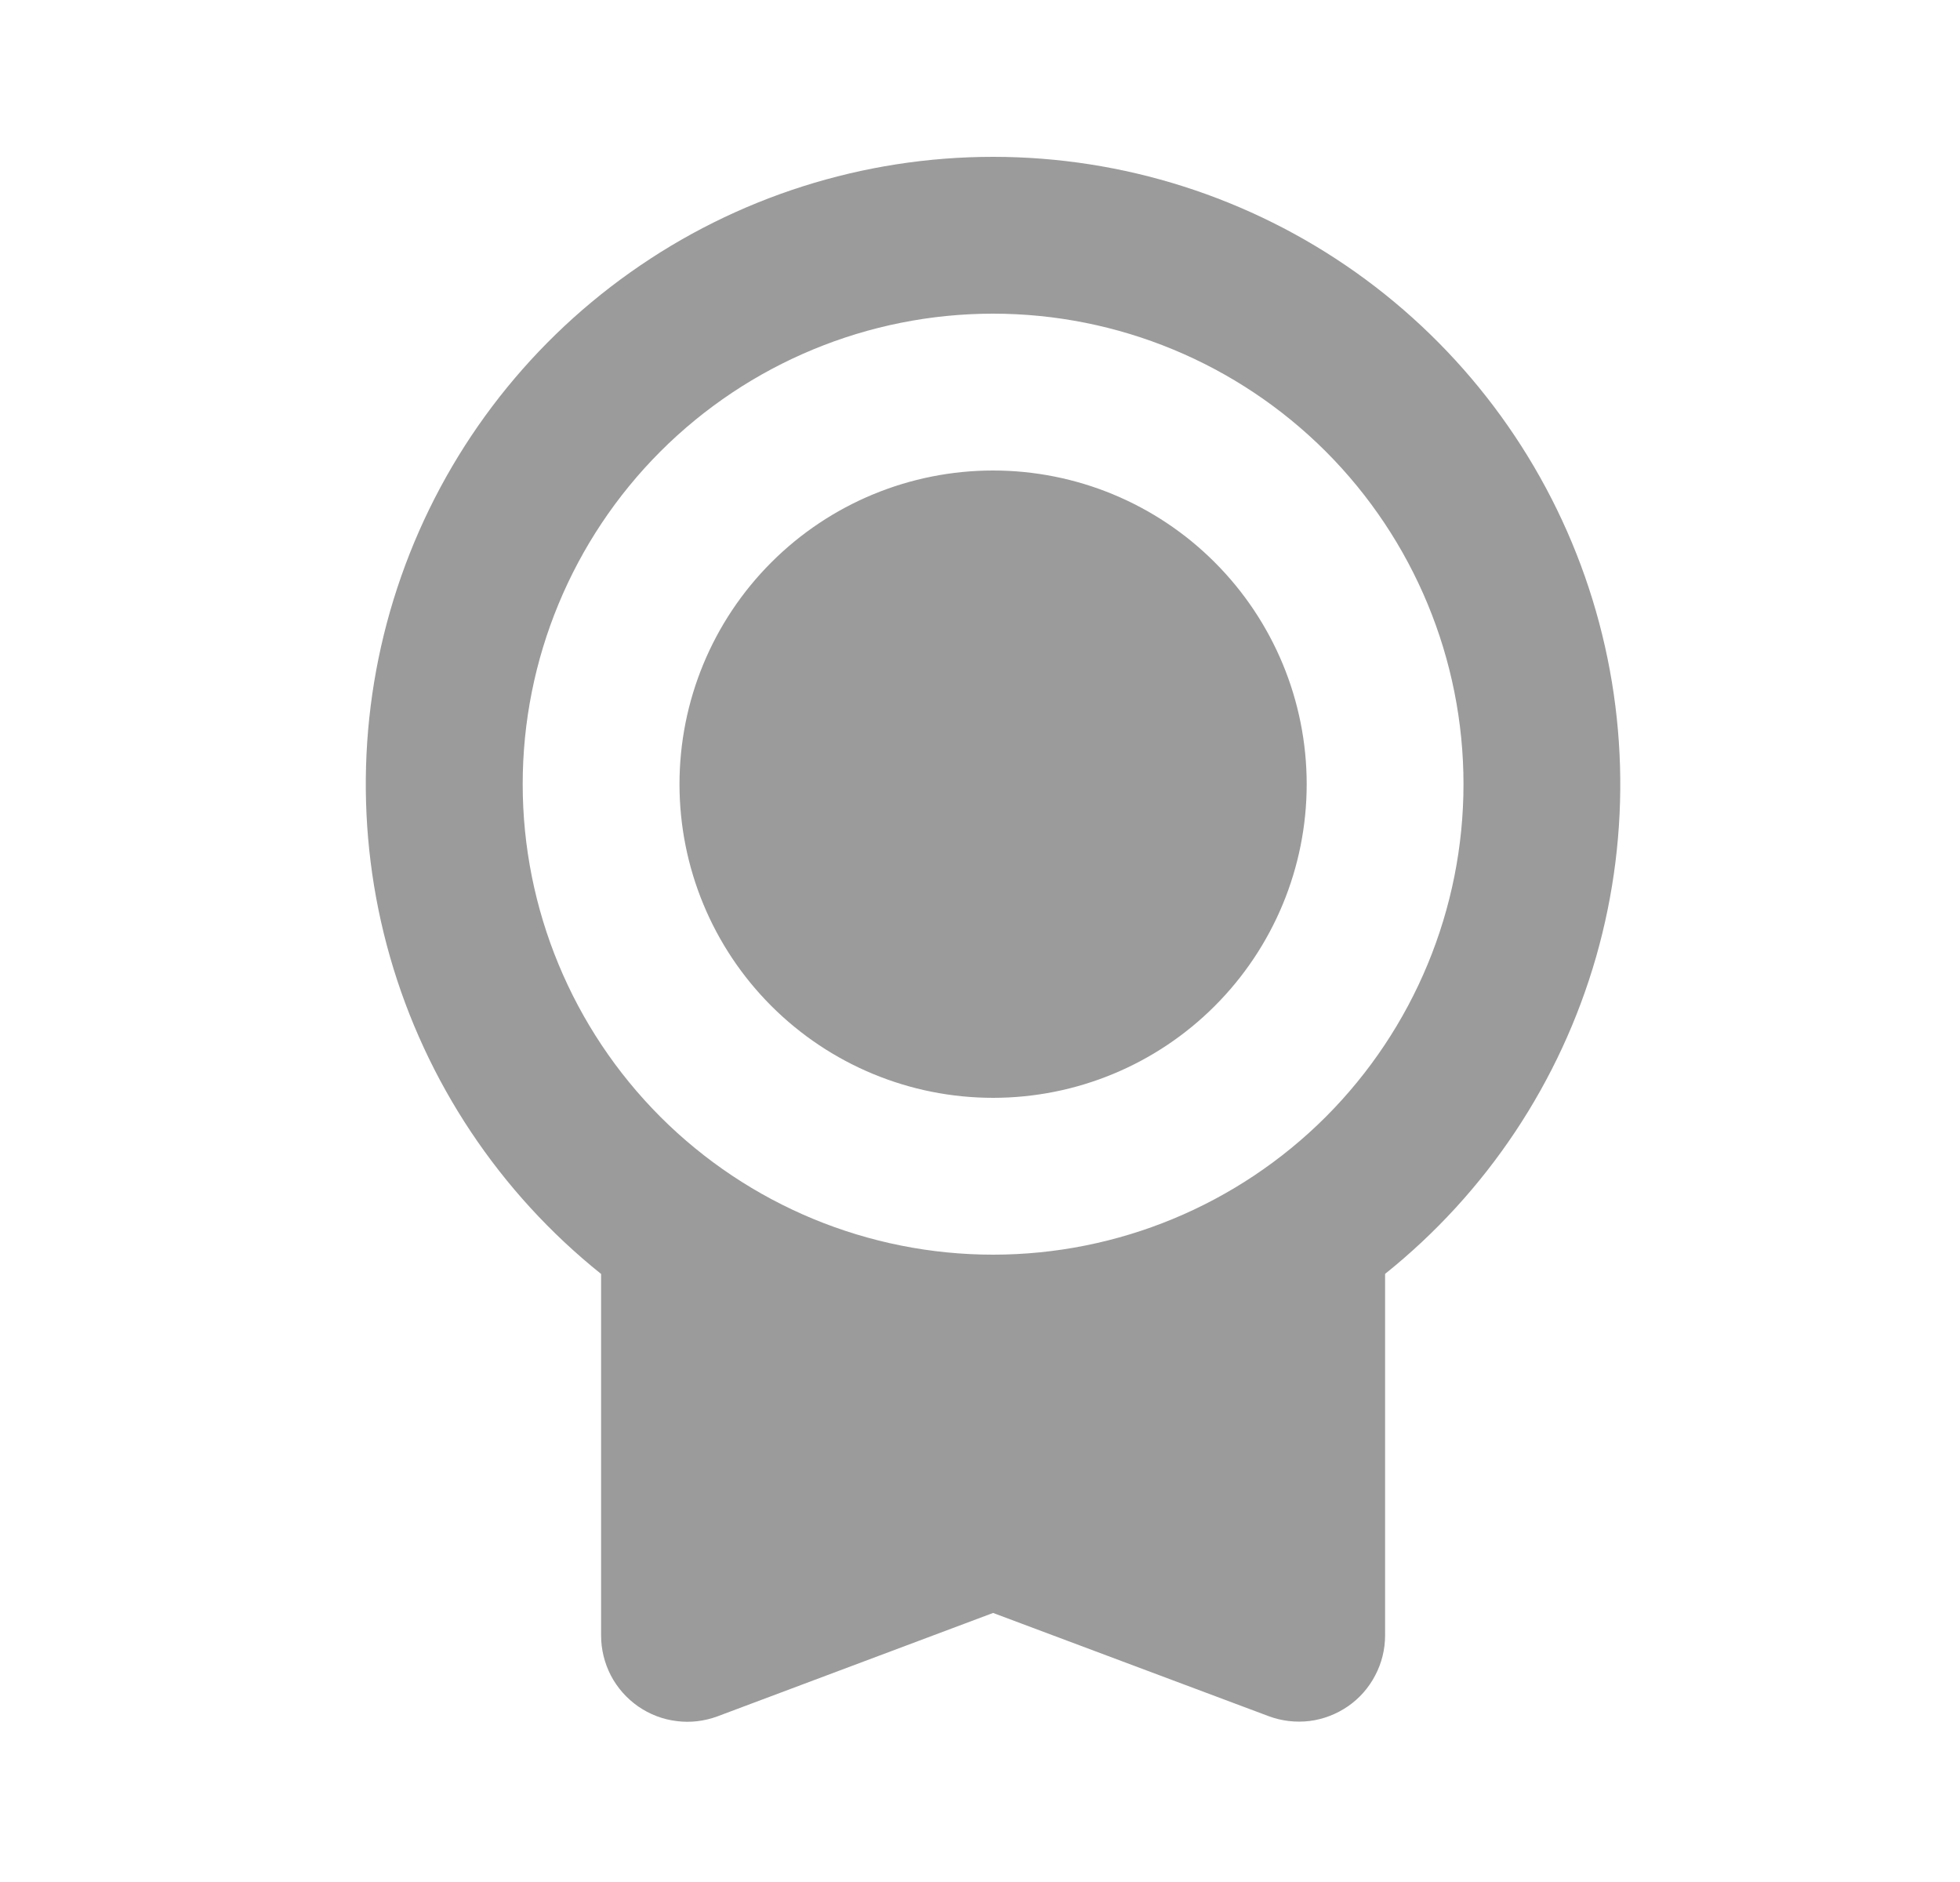 <svg width="25" height="24" viewBox="0 0 25 24" fill="none" xmlns="http://www.w3.org/2000/svg">
<g clip-path="url(#clip0_2854_8222)">
<path d="M12.667 2C14.324 2 15.941 2.515 17.293 3.473C18.645 4.432 19.666 5.787 20.215 7.35C20.764 8.914 20.814 10.61 20.358 12.204C19.901 13.797 18.961 15.209 17.667 16.245V20.855C17.667 21.033 17.624 21.208 17.541 21.365C17.459 21.523 17.34 21.658 17.194 21.759C17.047 21.86 16.879 21.925 16.703 21.947C16.526 21.968 16.347 21.947 16.181 21.885L12.667 20.569L9.153 21.887C8.986 21.949 8.807 21.971 8.631 21.948C8.454 21.927 8.286 21.862 8.14 21.761C7.994 21.659 7.874 21.524 7.792 21.367C7.71 21.209 7.667 21.034 7.667 20.856V16.246C6.373 15.21 5.432 13.798 4.975 12.204C4.519 10.611 4.568 8.915 5.117 7.351C5.666 5.786 6.687 4.431 8.04 3.473C9.392 2.514 11.009 2 12.667 2ZM12.667 4C11.076 4 9.55 4.632 8.424 5.757C7.299 6.883 6.667 8.409 6.667 10C6.667 11.591 7.299 13.117 8.424 14.243C9.55 15.368 11.076 16 12.667 16C14.258 16 15.784 15.368 16.91 14.243C18.035 13.117 18.667 11.591 18.667 10C18.667 8.409 18.035 6.883 16.91 5.757C15.784 4.632 14.258 4 12.667 4ZM12.667 6C13.728 6 14.745 6.421 15.495 7.172C16.245 7.922 16.667 8.939 16.667 10C16.667 11.061 16.245 12.078 15.495 12.828C14.745 13.579 13.728 14 12.667 14C11.606 14 10.589 13.579 9.838 12.828C9.088 12.078 8.667 11.061 8.667 10C8.667 8.939 9.088 7.922 9.838 7.172C10.589 6.421 11.606 6 12.667 6Z" fill="#9B9B9B"/>
</g>
<defs>
<clipPath id="clip0_2854_8222">
<rect width="24" height="24" fill="white" transform="translate(0.667)"/>
</clipPath>
</defs>
</svg>

